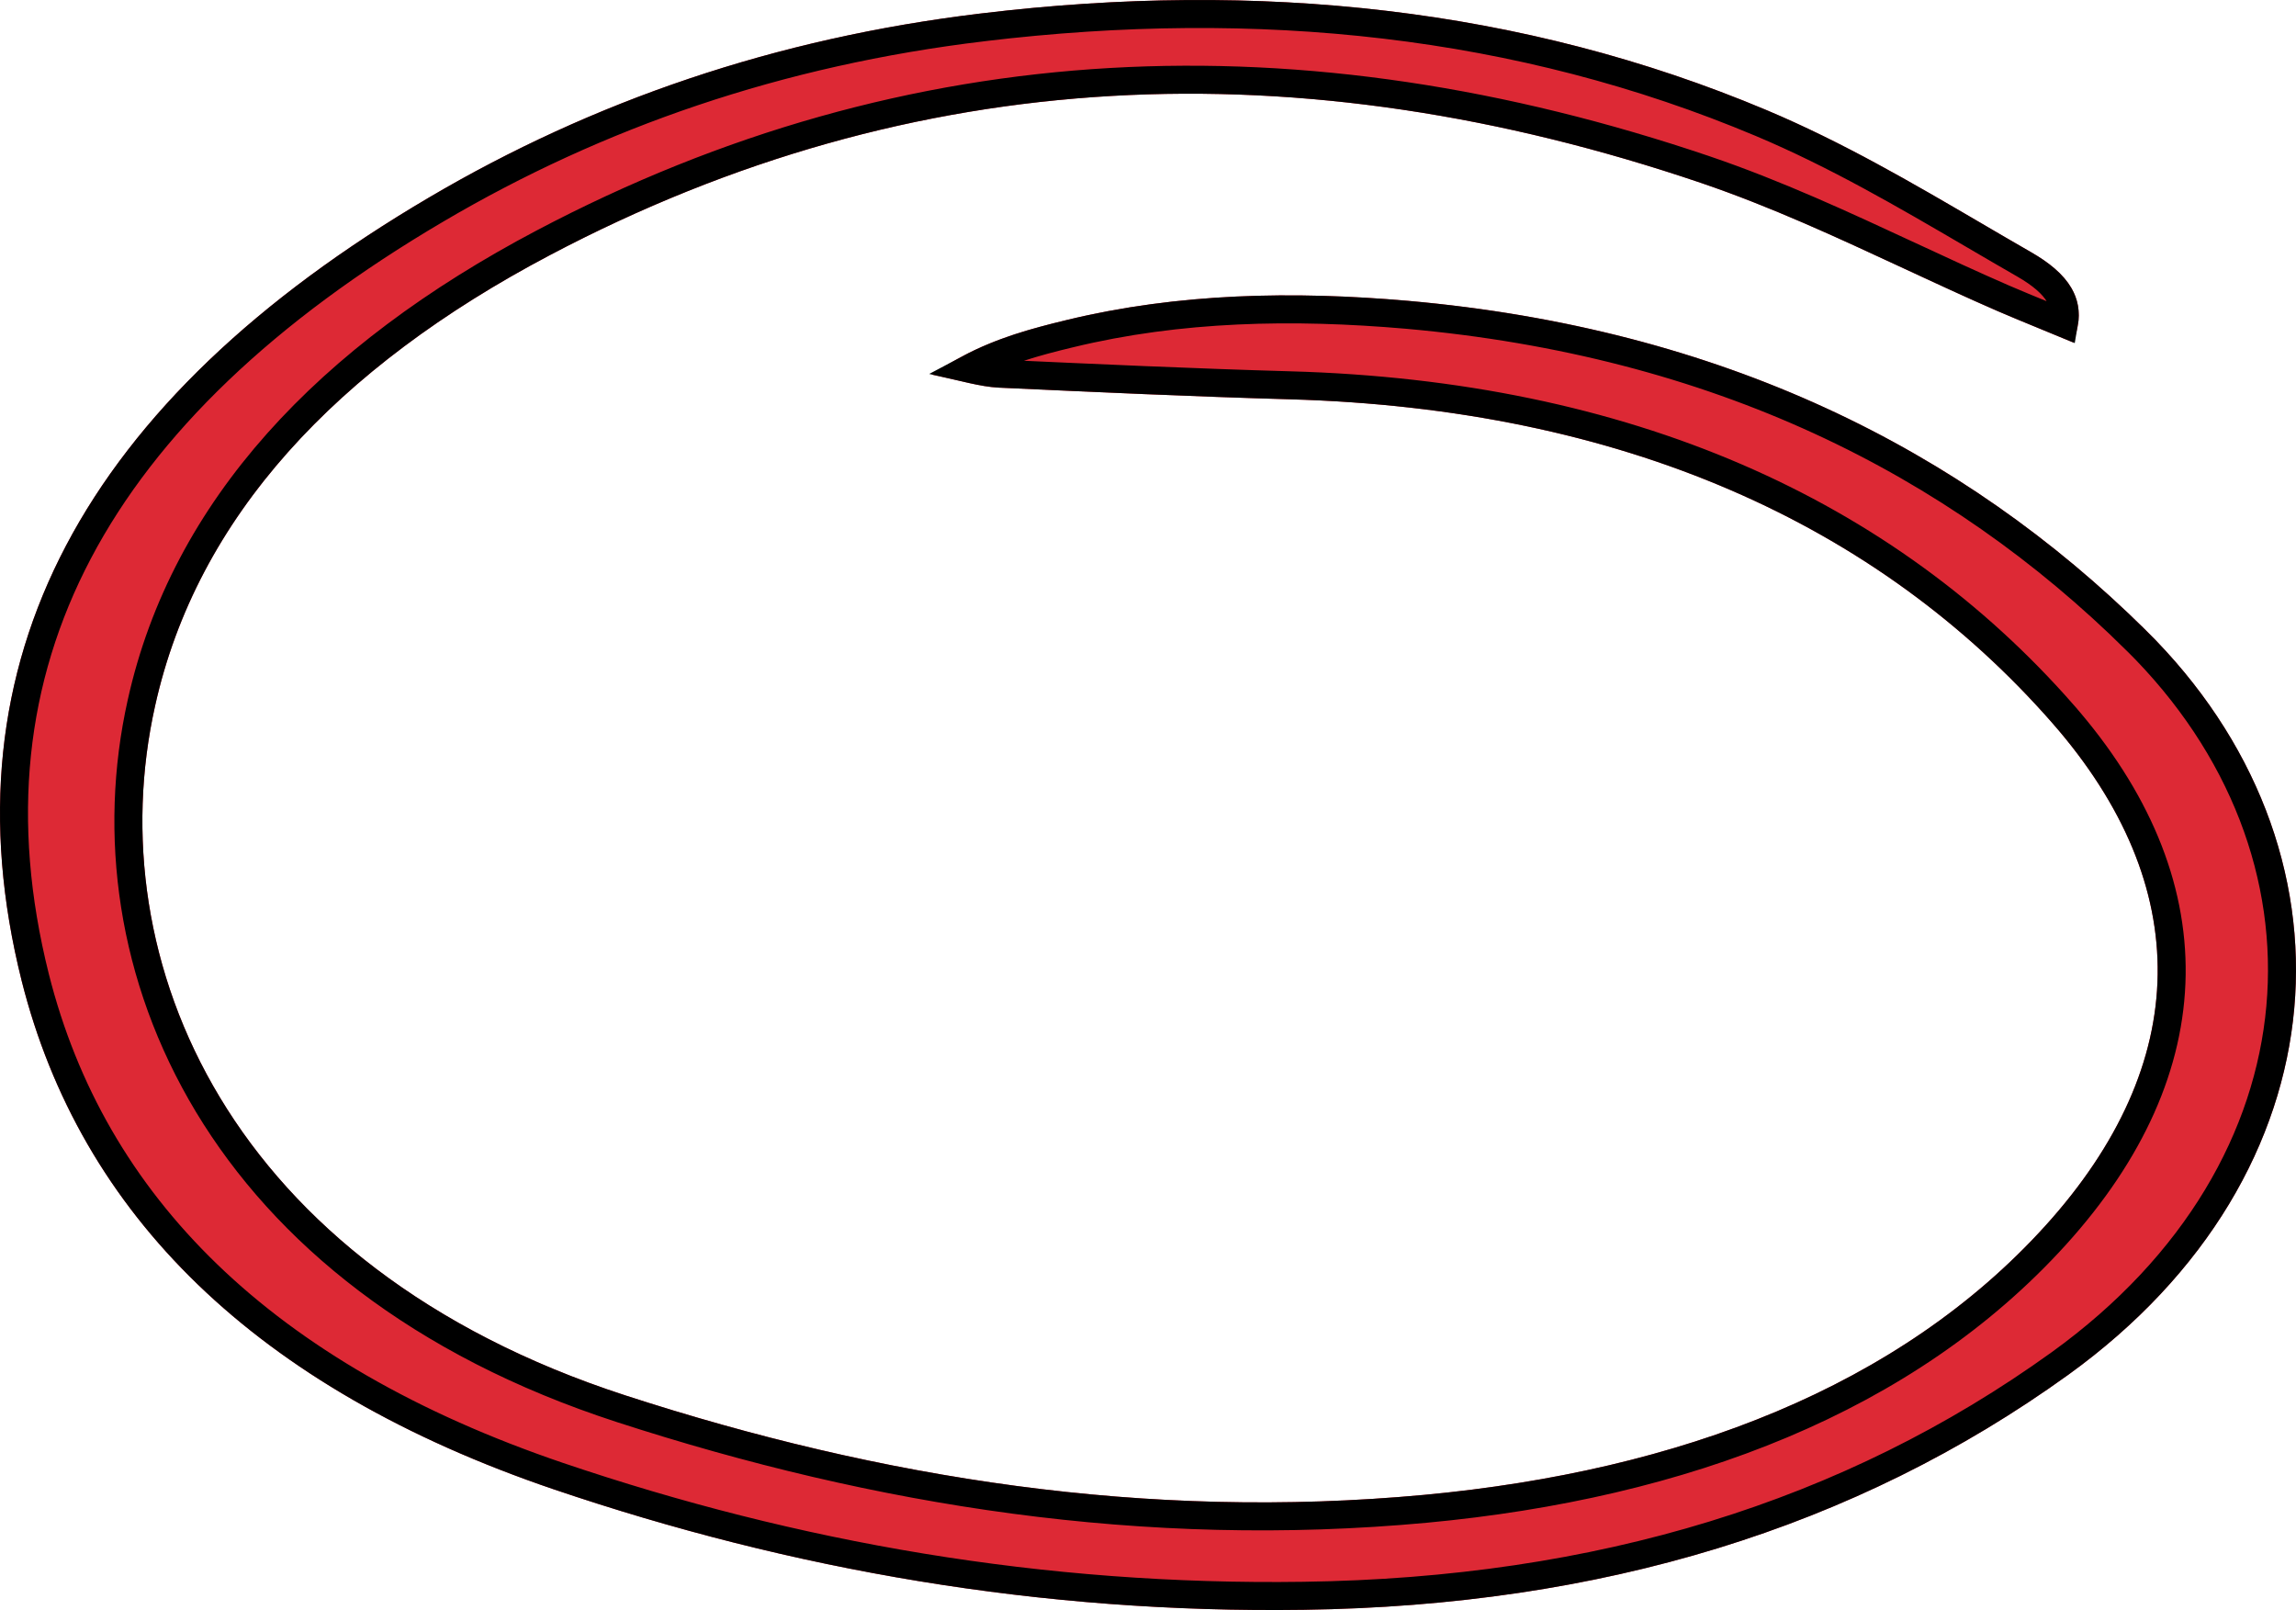 <svg width="164" height="115" viewBox="0 0 164 115" fill="none" xmlns="http://www.w3.org/2000/svg">
<path d="M66.617 26.756C69.738 24.551 72.926 23.644 76.181 22.86C84.168 20.924 92.39 20.777 100.578 21.488C122.962 23.473 140.178 32.072 153.266 45.009C169.005 60.542 167.663 83.817 147.729 98.199C132.527 109.151 114.371 114.688 93.128 114.982C74.335 115.252 56.549 112.14 39.568 106.382C18.225 99.13 5.741 86.709 1.546 70.048C-4.159 47.263 6.009 28.593 30.675 14.089C42.286 7.253 55.341 2.721 70.107 0.957C89.907 -1.42 108.767 0.54 126.184 7.866C132.929 10.708 138.97 14.505 145.111 18.034C147.527 19.43 149.34 21.341 148.064 24.453C146.017 23.595 144.339 22.934 142.695 22.223C135.648 19.16 128.902 15.583 121.486 13.06C92.86 3.358 65.308 4.485 39.266 18.23C24.03 26.266 14.063 36.948 11.077 50.423C7.016 68.578 16.312 90.457 44.669 99.669C62.925 105.598 81.853 108.612 101.719 106.774C120.076 105.059 135.715 99.008 146.084 87.566C156.622 75.928 156.79 63.31 146.621 51.673C134.137 37.413 115.881 29.181 92.088 28.52C85.175 28.324 78.228 28.005 71.315 27.687C69.973 27.613 68.664 27.197 66.65 26.78L66.617 26.756Z" fill="#DD2935"/>
<path d="M69.451 26.386C69.372 26.368 69.291 26.35 69.208 26.331C71.529 25.094 73.911 24.435 76.415 23.832L76.417 23.832C84.263 21.93 92.369 21.779 100.491 22.484C122.647 24.449 139.644 32.951 152.563 45.72L152.564 45.72C160.24 53.296 163.71 62.711 162.879 71.946C162.048 81.18 156.907 90.344 147.144 97.388C132.132 108.203 114.183 113.691 93.115 113.982H93.114C74.444 114.25 56.771 111.159 39.89 105.436C18.78 98.263 6.608 86.055 2.516 69.805C-0.283 58.628 0.819 48.519 5.606 39.429C10.405 30.316 18.951 22.143 31.182 14.951L31.182 14.951C42.674 8.186 55.596 3.697 70.225 1.95L70.226 1.949C89.884 -0.41 108.565 1.54 125.796 8.788C131.169 11.051 136.08 13.923 141.021 16.812C142.214 17.51 143.409 18.209 144.612 18.9C145.767 19.568 146.64 20.285 147.104 21.096C147.417 21.644 147.576 22.289 147.43 23.106C146.946 22.906 146.486 22.717 146.04 22.535C145.002 22.109 144.048 21.718 143.093 21.306C140.858 20.334 138.63 19.299 136.389 18.258C131.661 16.062 126.87 13.836 121.808 12.113L121.807 12.113C92.952 2.333 65.112 3.458 38.799 17.345C23.41 25.462 13.173 36.345 10.101 50.206C5.919 68.906 15.555 91.263 44.36 100.62L44.36 100.62C62.716 106.582 81.782 109.623 101.812 107.77L101.812 107.77C120.317 106.041 136.23 99.928 146.825 88.238L146.826 88.237C152.213 82.288 155.025 76 155.118 69.634C155.21 63.266 152.579 56.971 147.374 51.015L147.374 51.014C134.676 36.511 116.139 28.188 92.116 27.52C85.215 27.324 78.279 27.006 71.366 26.688C70.779 26.655 70.18 26.547 69.451 26.386Z" fill="#DD2935" stroke="black" stroke-width="2"/>
</svg>
